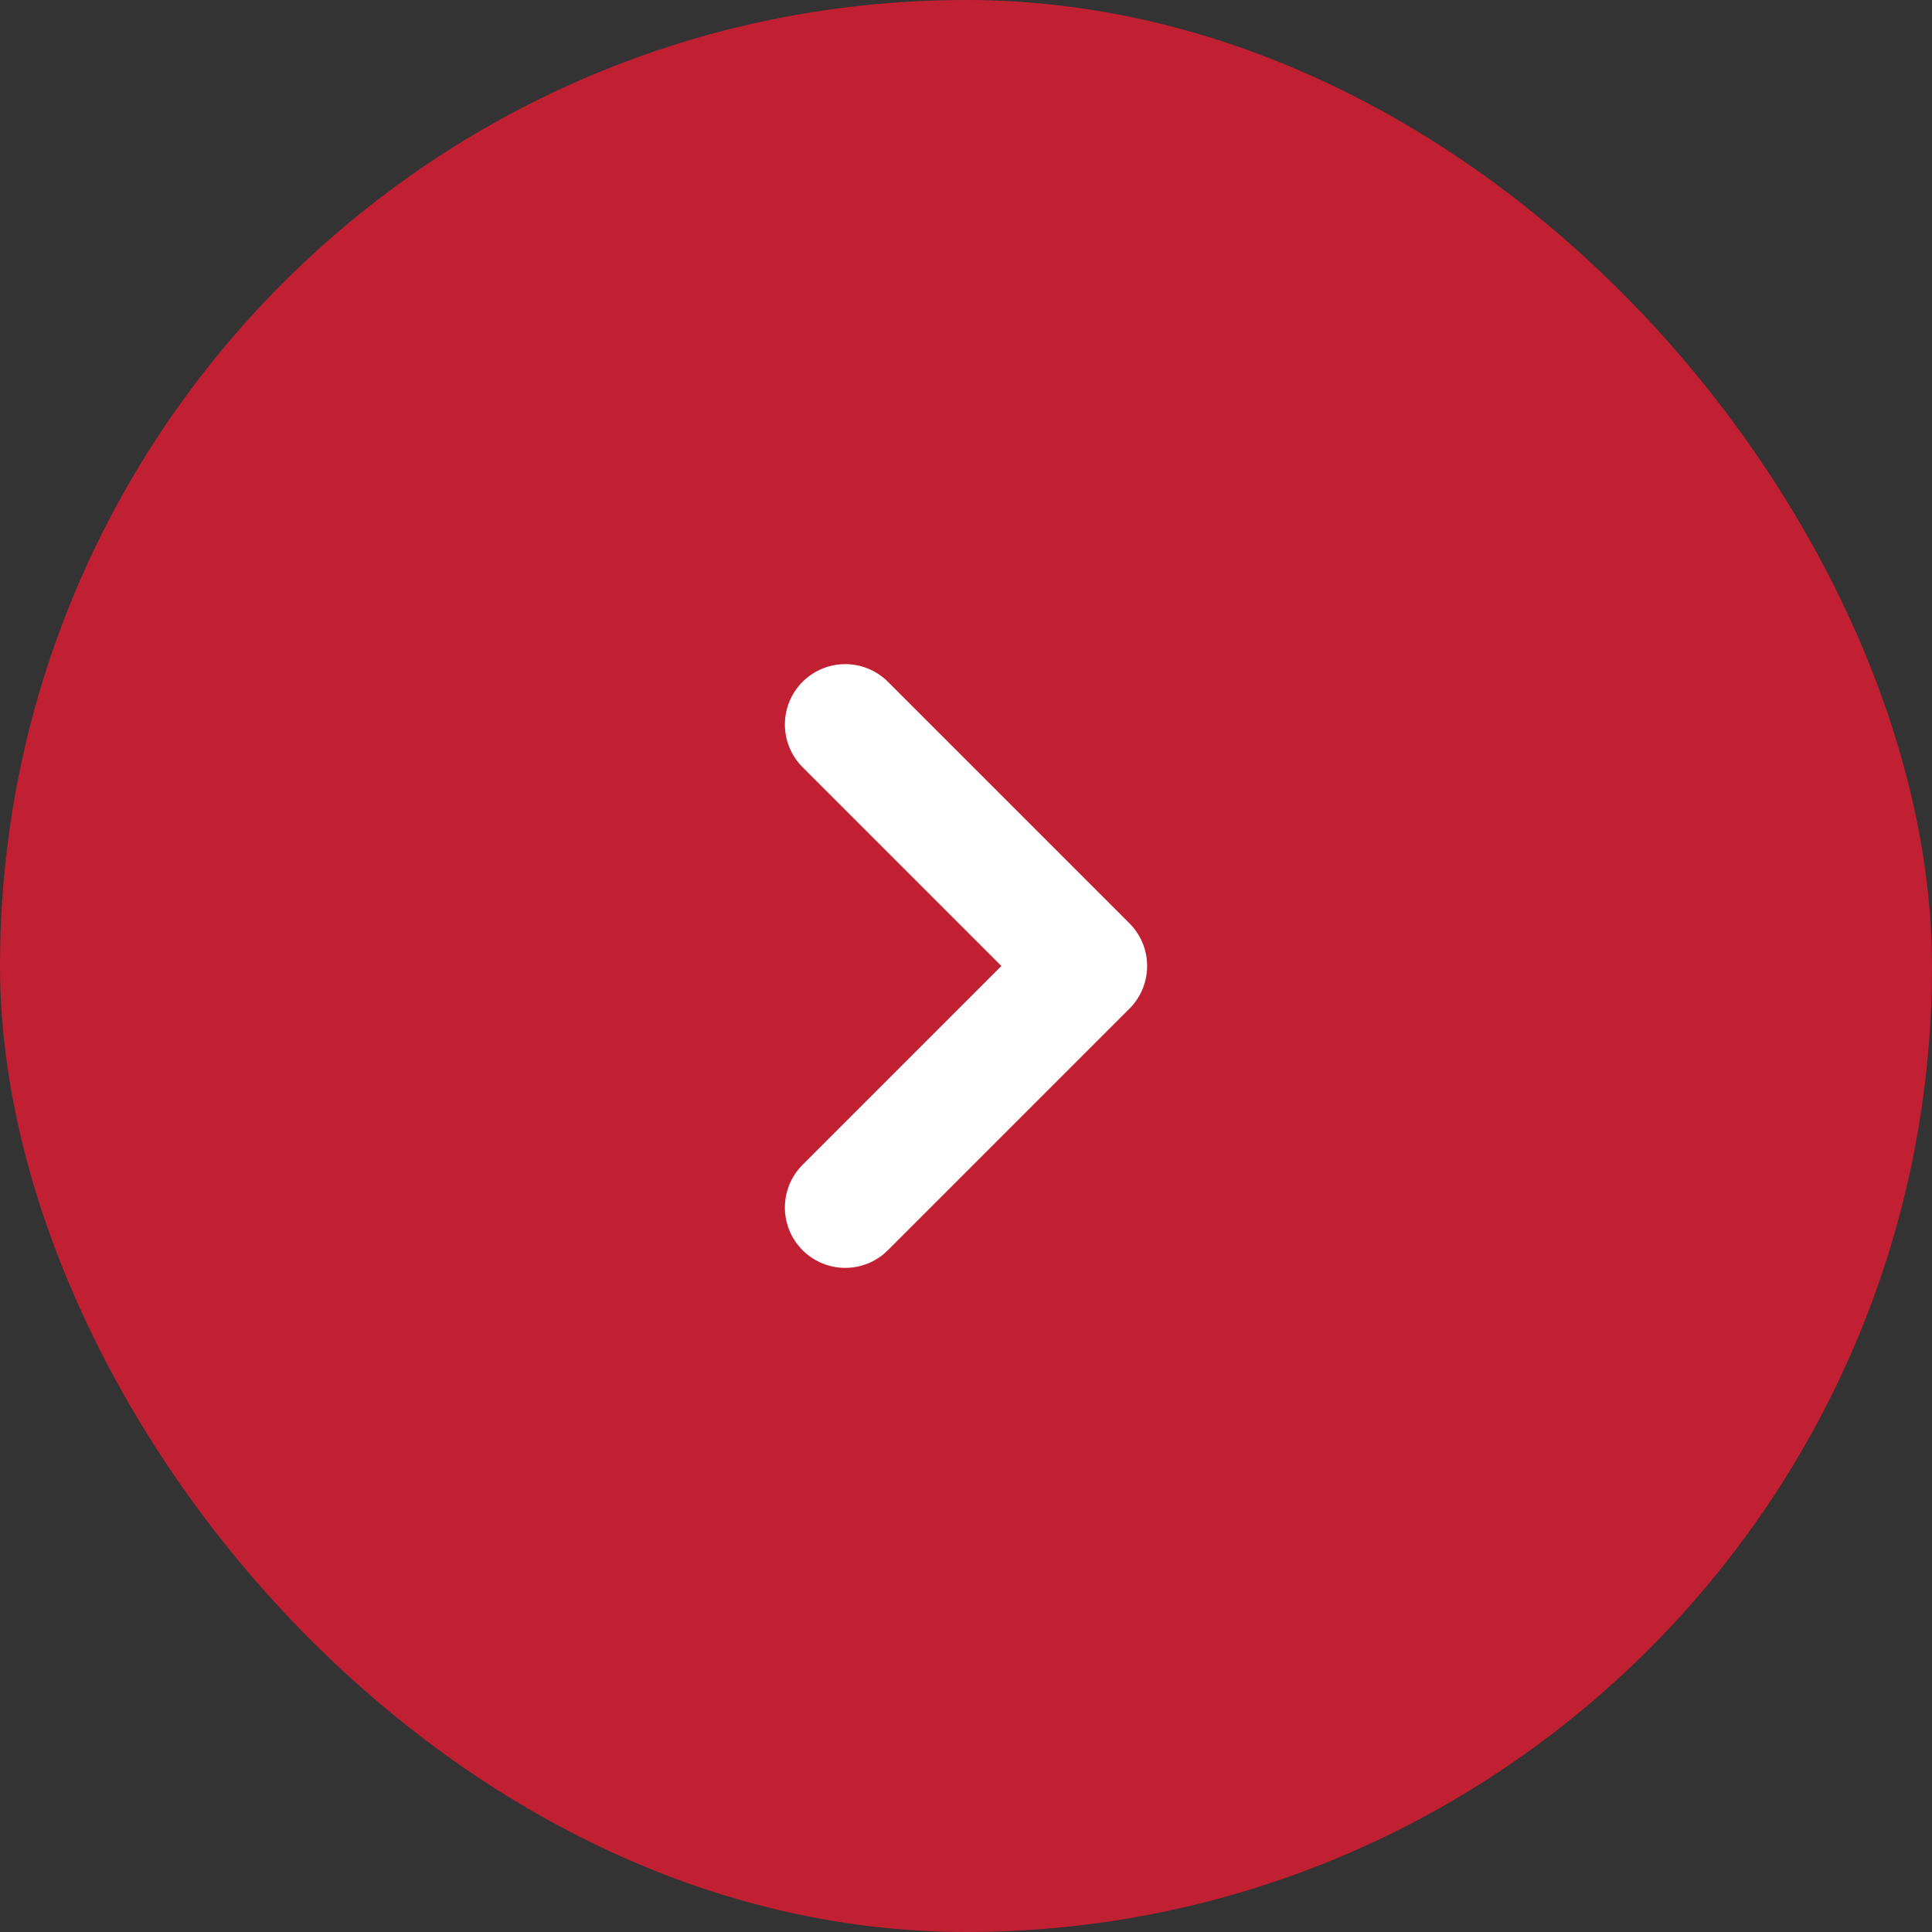 <svg width="32" height="32" viewBox="0 0 32 32" fill="none" xmlns="http://www.w3.org/2000/svg">
<rect x="0" y="0" width="32" height="32" fill="#333333" stroke="none"/>
<g id="Group 3582">
<rect id="Rectangle 395" width="32" height="32" rx="16" fill="#C11F32"/>
<path id="Vector 1" d="M14 20L18 16L14 12" stroke="white" stroke-width="2" stroke-linecap="round" stroke-linejoin="round"/>
</g>
</svg>
